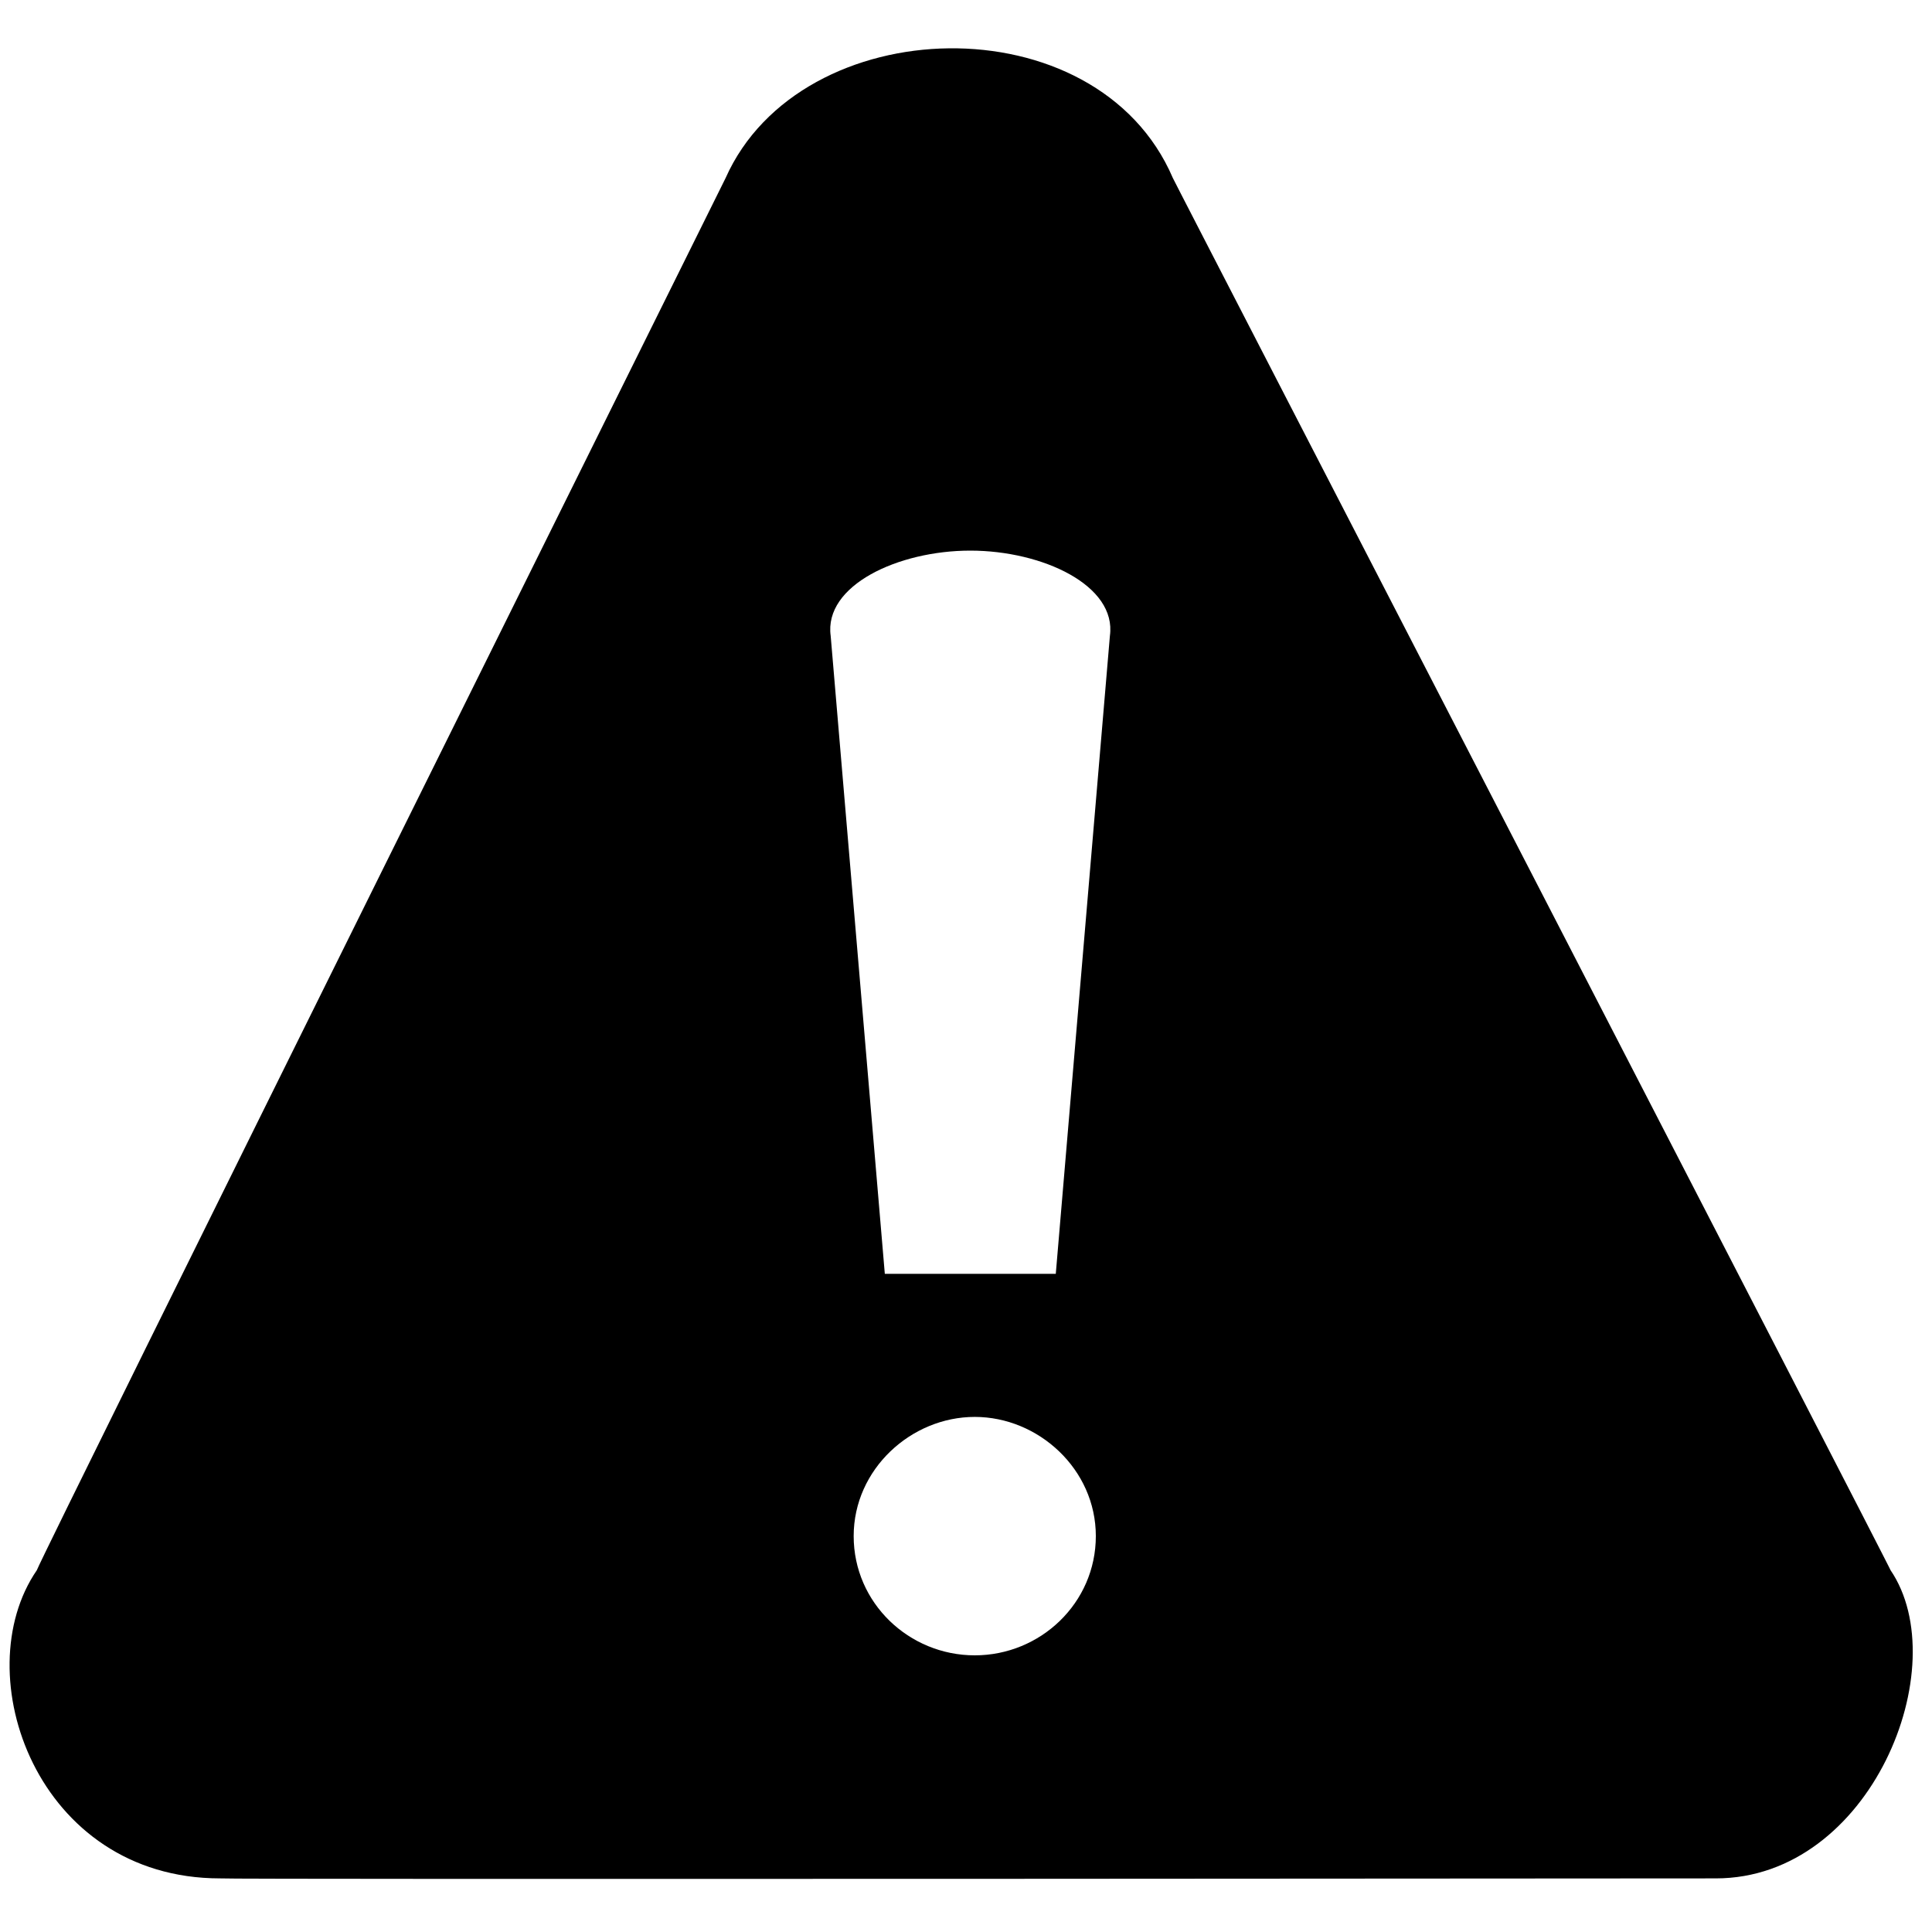<svg xmlns="http://www.w3.org/2000/svg" width="100" height="100" viewBox="0 0 100 100">
  <path d="M11.39,95.225 C1.905,95.225 -1.784,84.647 1.905,79.276 C2.276,78.289 37.46,7.425 37.556,7.217 C41.44,-1.517 56.781,-1.958 60.708,7.217 C60.673,7.195 98.215,79.869 97.849,79.264 C101.24,84.24 96.842,95.225 88.813,95.225 C88.813,95.225 11.391,95.288 11.39,95.225 Z M50.453,71.339 C47.16,71.339 44.186,74.046 44.186,77.506 C44.186,80.973 47.054,83.68 50.453,83.68 C53.853,83.68 56.72,80.973 56.72,77.506 C56.721,74.046 53.747,71.339 50.453,71.339 Z M50.222,26.5 C46.489,26.5 42.635,28.299 42.996,30.914 L45.798,63.934 L54.647,63.934 L57.448,30.914 C57.809,28.299 53.955,26.5 50.222,26.5 Z" transform="translate(0 2)"/>
</svg>
